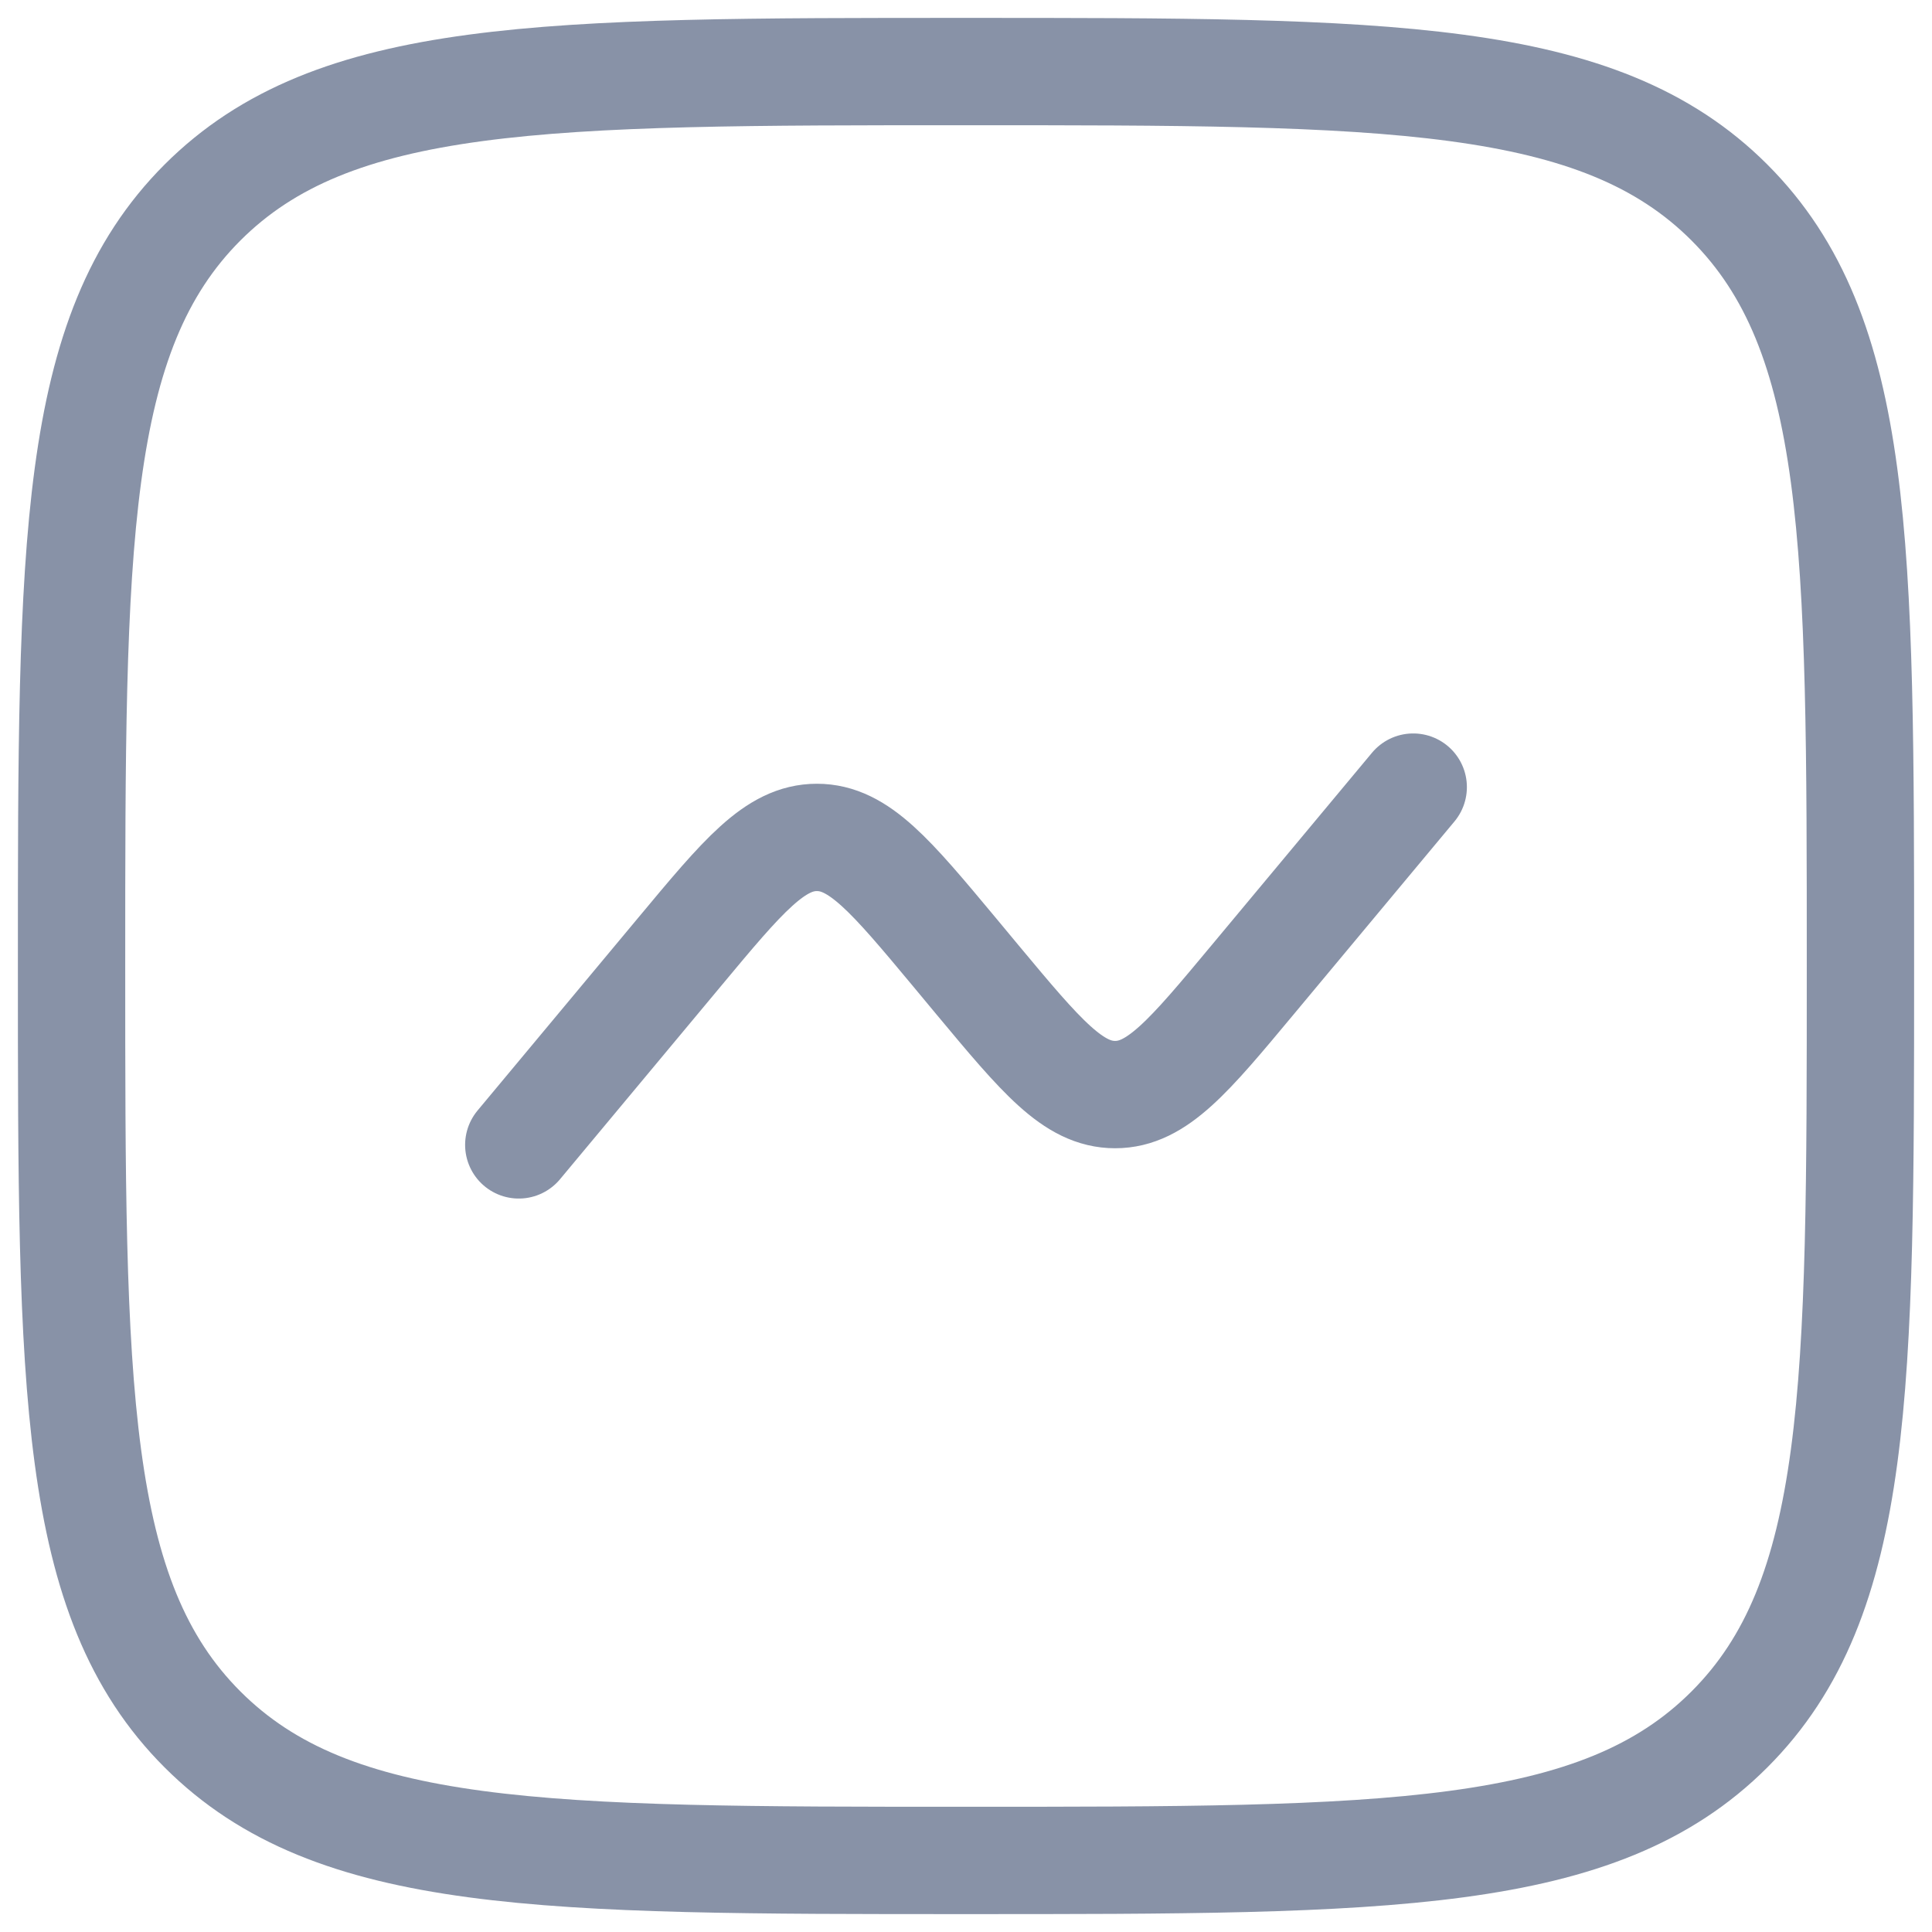 <svg width="27" height="27" viewBox="0 0 27 27" fill="none" xmlns="http://www.w3.org/2000/svg">
<g id="Group 6">
<path id="Vector" d="M1 13.5C1 7.607 1 4.661 2.83 2.83C4.662 1 7.607 1 13.5 1C19.392 1 22.339 1 24.169 2.83C26 4.662 26 7.607 26 13.5C26 19.392 26 22.339 24.169 24.169C22.34 26 19.392 26 13.5 26C7.607 26 4.661 26 2.83 24.169C1 22.34 1 19.392 1 13.5Z" stroke="#8892A7" stroke-width="1.5"/>
<path id="Vector_2" d="M7.25 16L9.496 13.305C10.386 12.236 10.831 11.703 11.416 11.703C12.002 11.703 12.447 12.236 13.338 13.305L13.662 13.695C14.553 14.764 14.998 15.297 15.584 15.297C16.169 15.297 16.614 14.764 17.504 13.695L19.75 11" stroke="#8892A7" stroke-width="1.5" stroke-linecap="round"/>
</g>
</svg>
